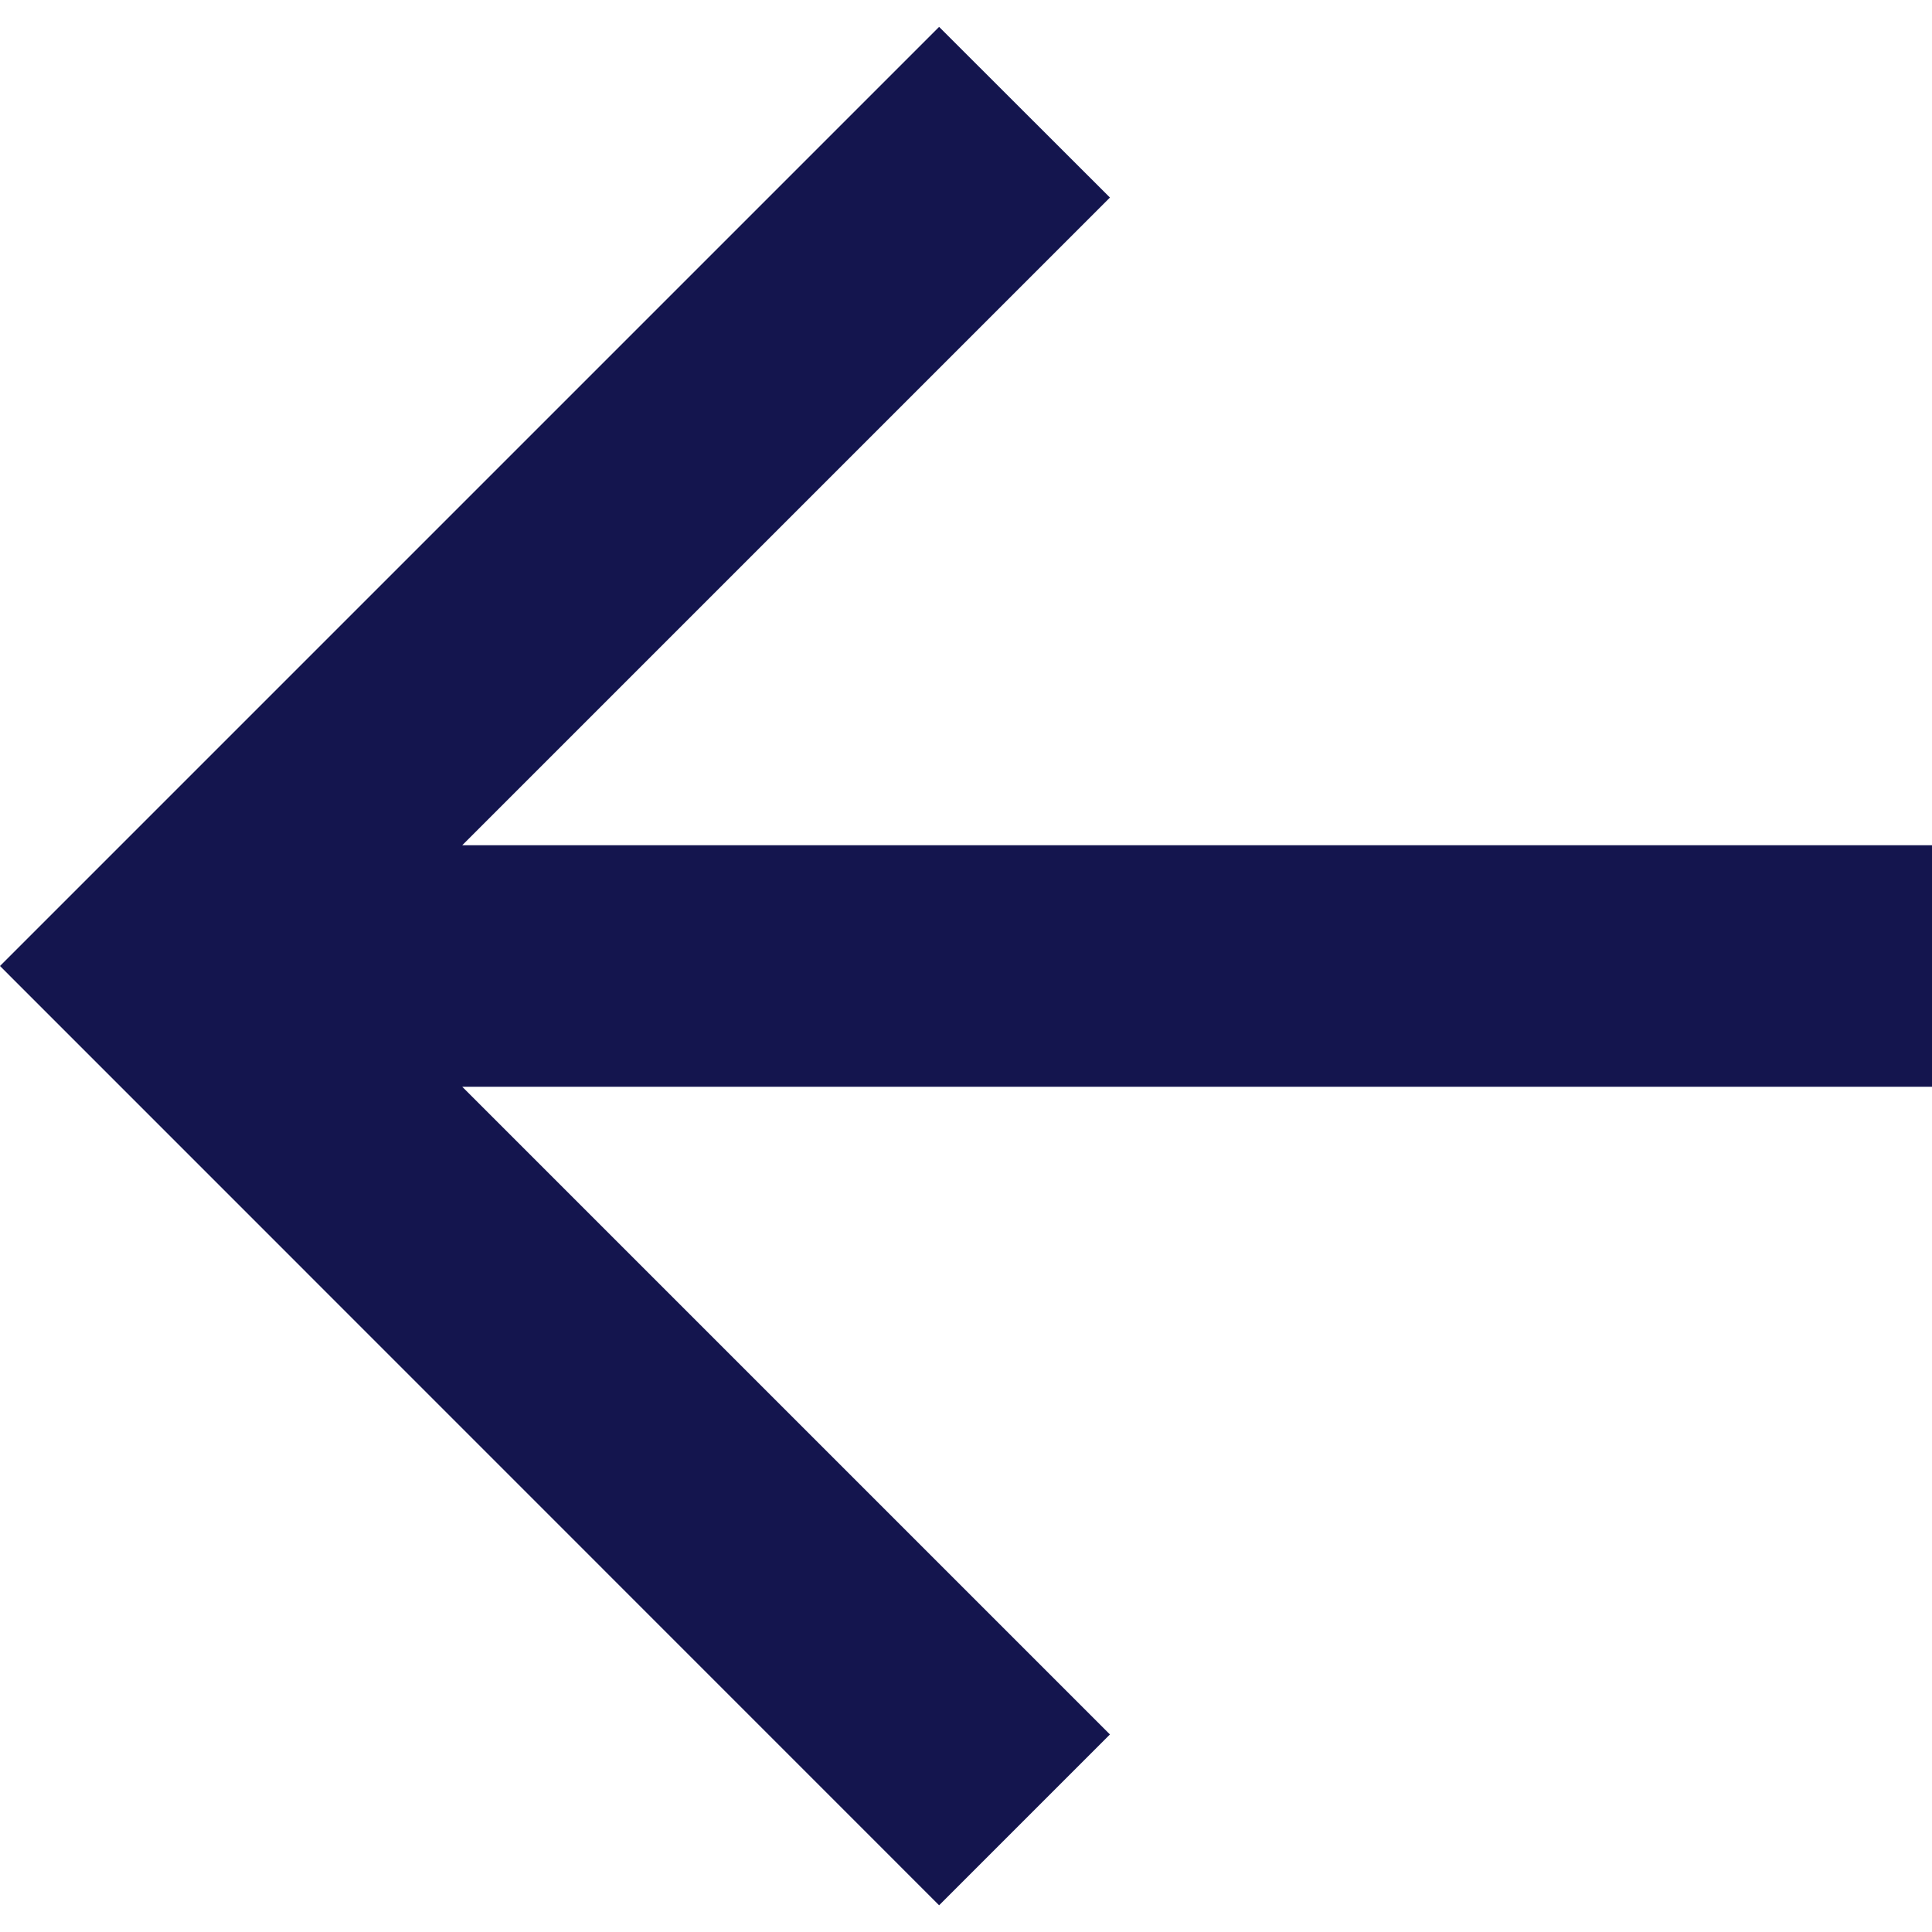 <svg width="12" height="12" viewBox="0 0 12 12" fill="none" xmlns="http://www.w3.org/2000/svg">
<path d="M2.871 5.25H12V6.75H2.871L6.894 10.773L5.833 11.834L0 6L5.833 0.167L6.894 1.227L2.871 5.25Z" fill="#14154E"/>
</svg>
